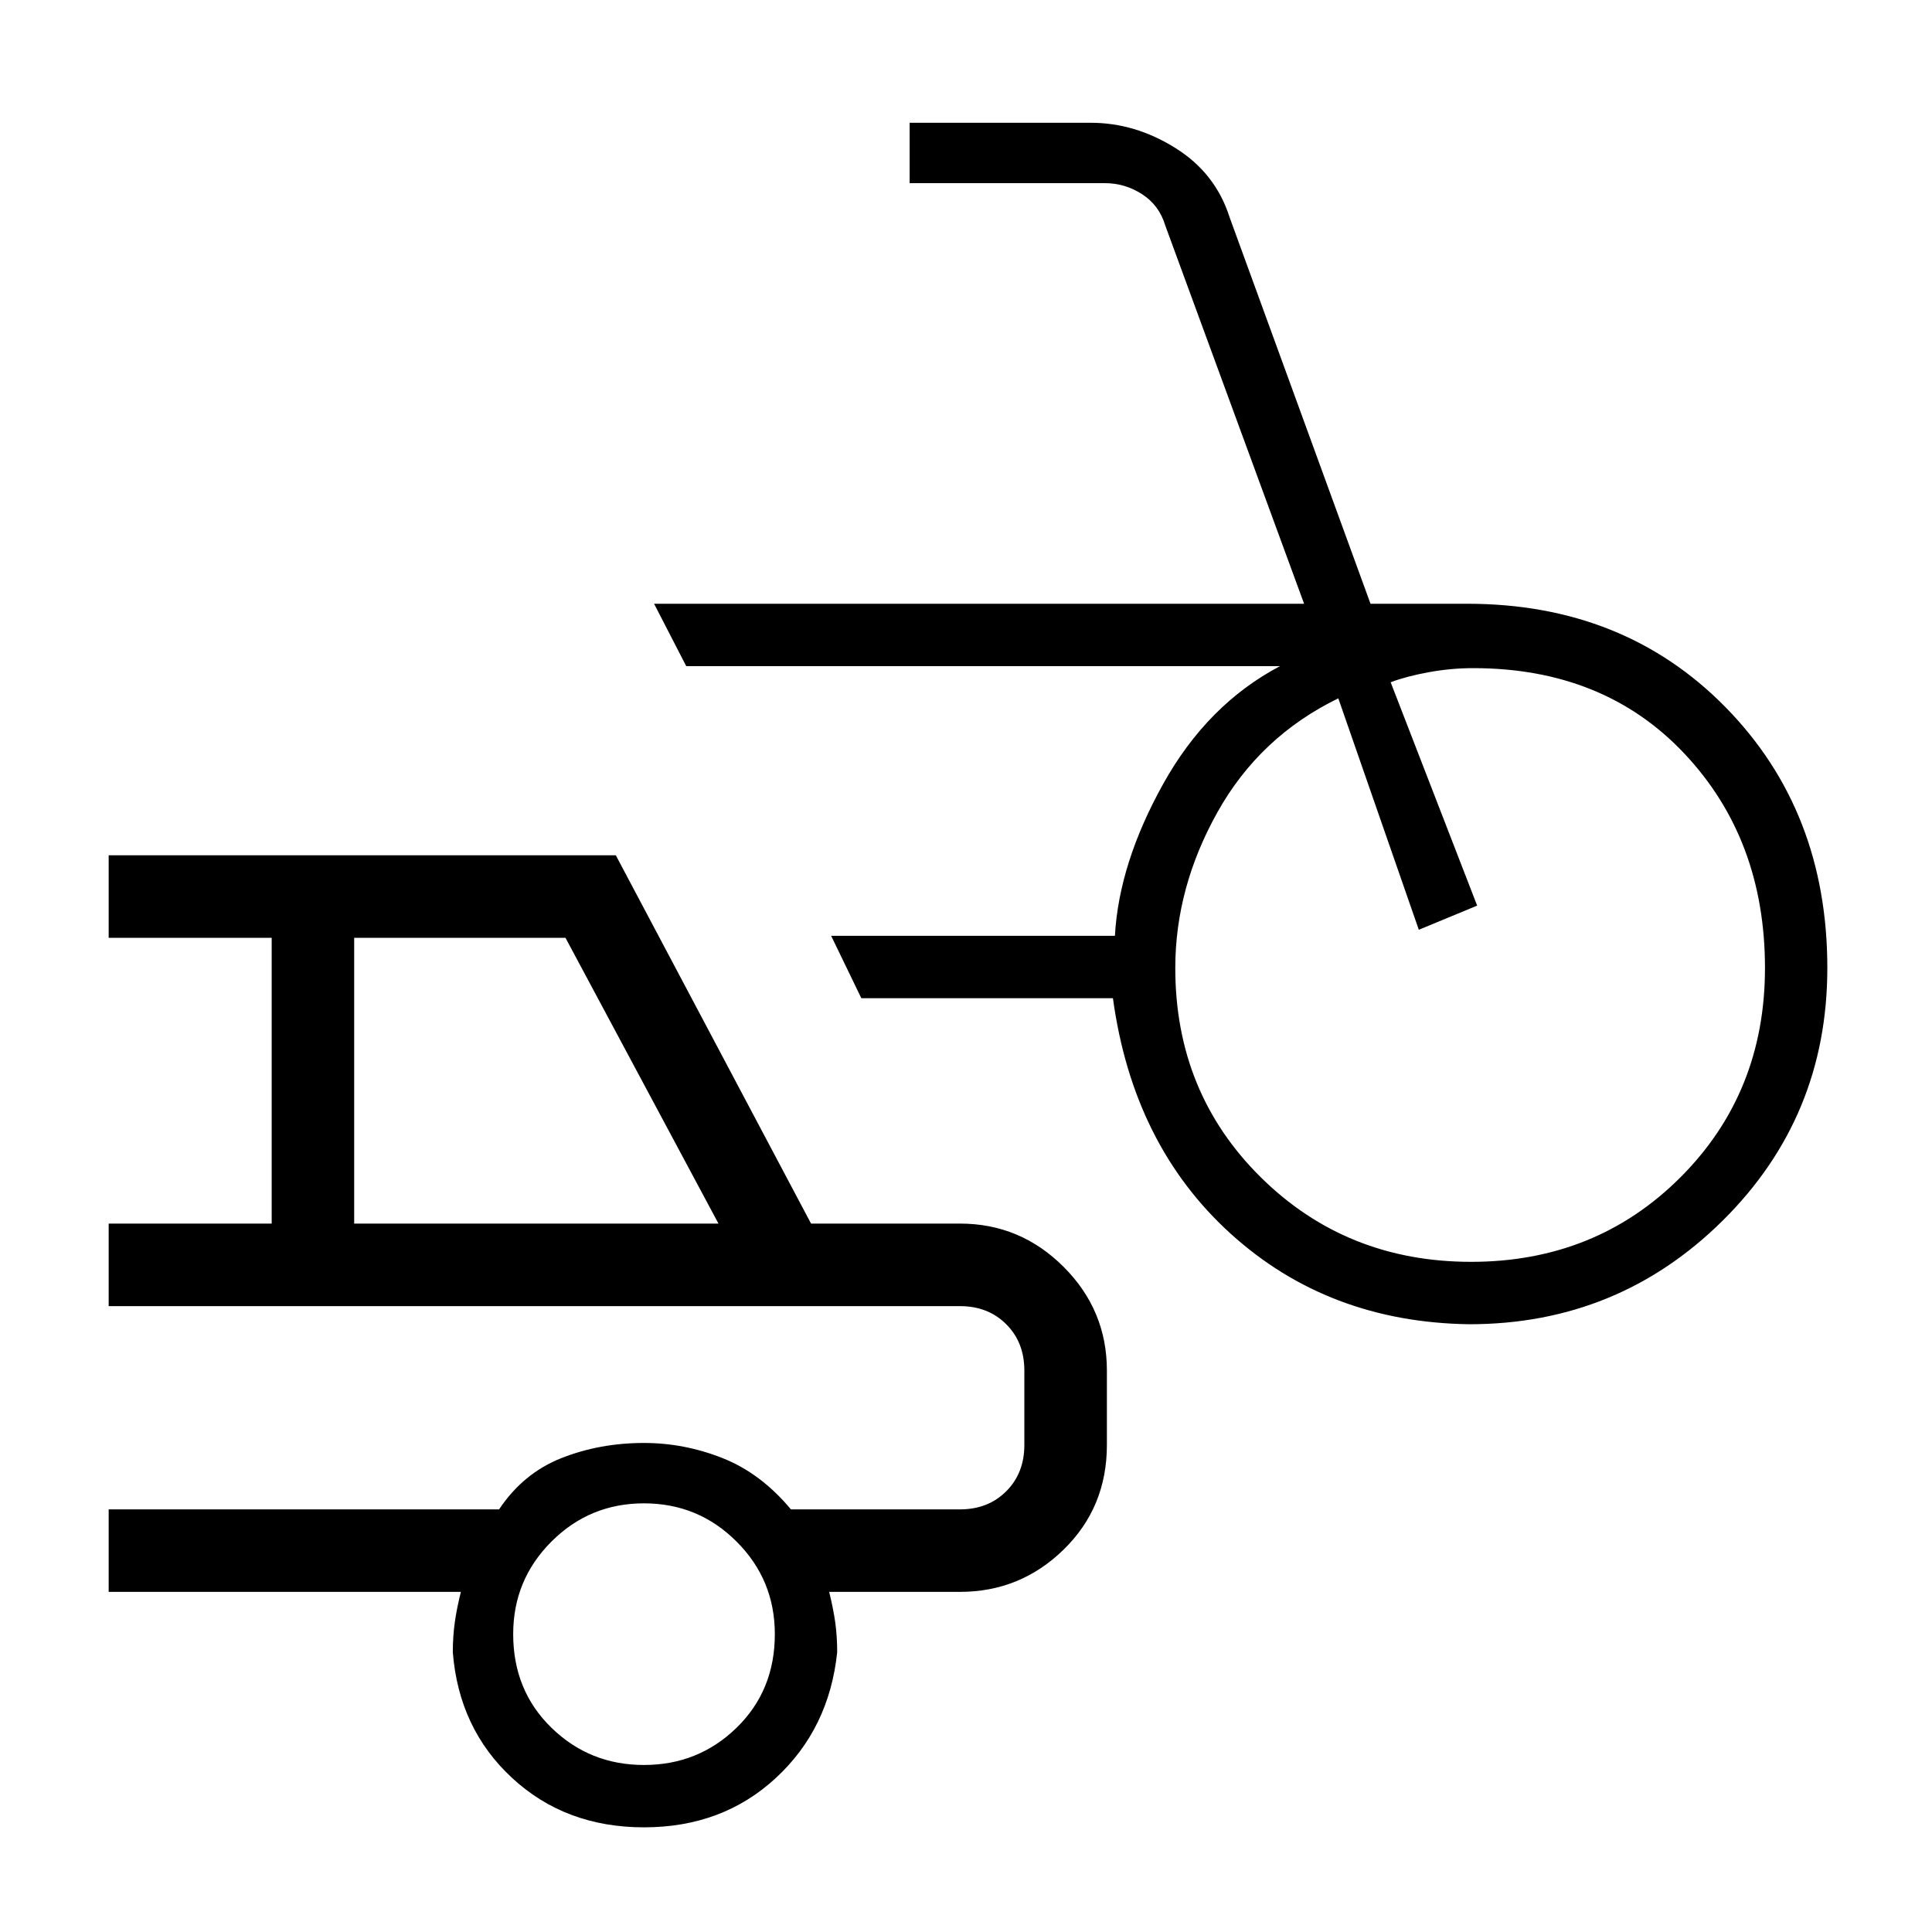 <svg xmlns="http://www.w3.org/2000/svg" height="40" width="40"><path d="M30.417 27.417q-2.917-.042-4.938-1.875-2.021-1.834-2.437-4.875h-5.209l-.625-1.292h5.875q.084-1.5 1-3.146.917-1.646 2.417-2.437H14.208l-.666-1.292H27l-2.875-7.833q-.125-.417-.479-.646-.354-.229-.771-.229h-4.042v-1.25h3.75q.917 0 1.75.521.834.52 1.125 1.437l2.917 8h2q3.25 0 5.354 2.146t2.104 5.396q0 3.083-2.166 5.229-2.167 2.146-5.25 2.146Zm.041-1.292q2.584 0 4.334-1.75 1.75-1.75 1.75-4.333 0-2.667-1.667-4.438T30.5 13.833q-.458 0-.917.084-.458.083-.791.208l1.791 4.625-1.208.5-1.667-4.792q-1.625.792-2.5 2.354-.875 1.563-.875 3.23 0 2.583 1.771 4.333t4.354 1.75ZM13.333 37.833q-1.625 0-2.729-1.021-1.104-1.02-1.229-2.604 0-.333.042-.625.041-.291.125-.625H2.25V31.25h8.083q.5-.75 1.292-1.062.792-.313 1.708-.313.834 0 1.625.313.792.312 1.417 1.062h3.5q.583 0 .958-.375t.375-.958v-1.542q0-.583-.375-.958t-.958-.375H2.25v-1.709h3.375v-5.916H2.25v-1.709h10.5l4.042 7.625h3.083q1.25 0 2.146.896.896.896.896 2.146v1.542q0 1.291-.896 2.166t-2.146.875h-2.708q.083.334.125.625.041.292.041.625-.166 1.584-1.271 2.604-1.104 1.021-2.729 1.021Zm-6-12.5h7.542l-3.167-5.916H7.333Zm6 11.209q1.125 0 1.917-.771t.792-1.938q0-1.125-.792-1.916-.792-.792-1.917-.792t-1.916.792q-.792.791-.792 1.916 0 1.167.792 1.938.791.771 1.916.771Zm-1.583-7.375Z"/></svg>